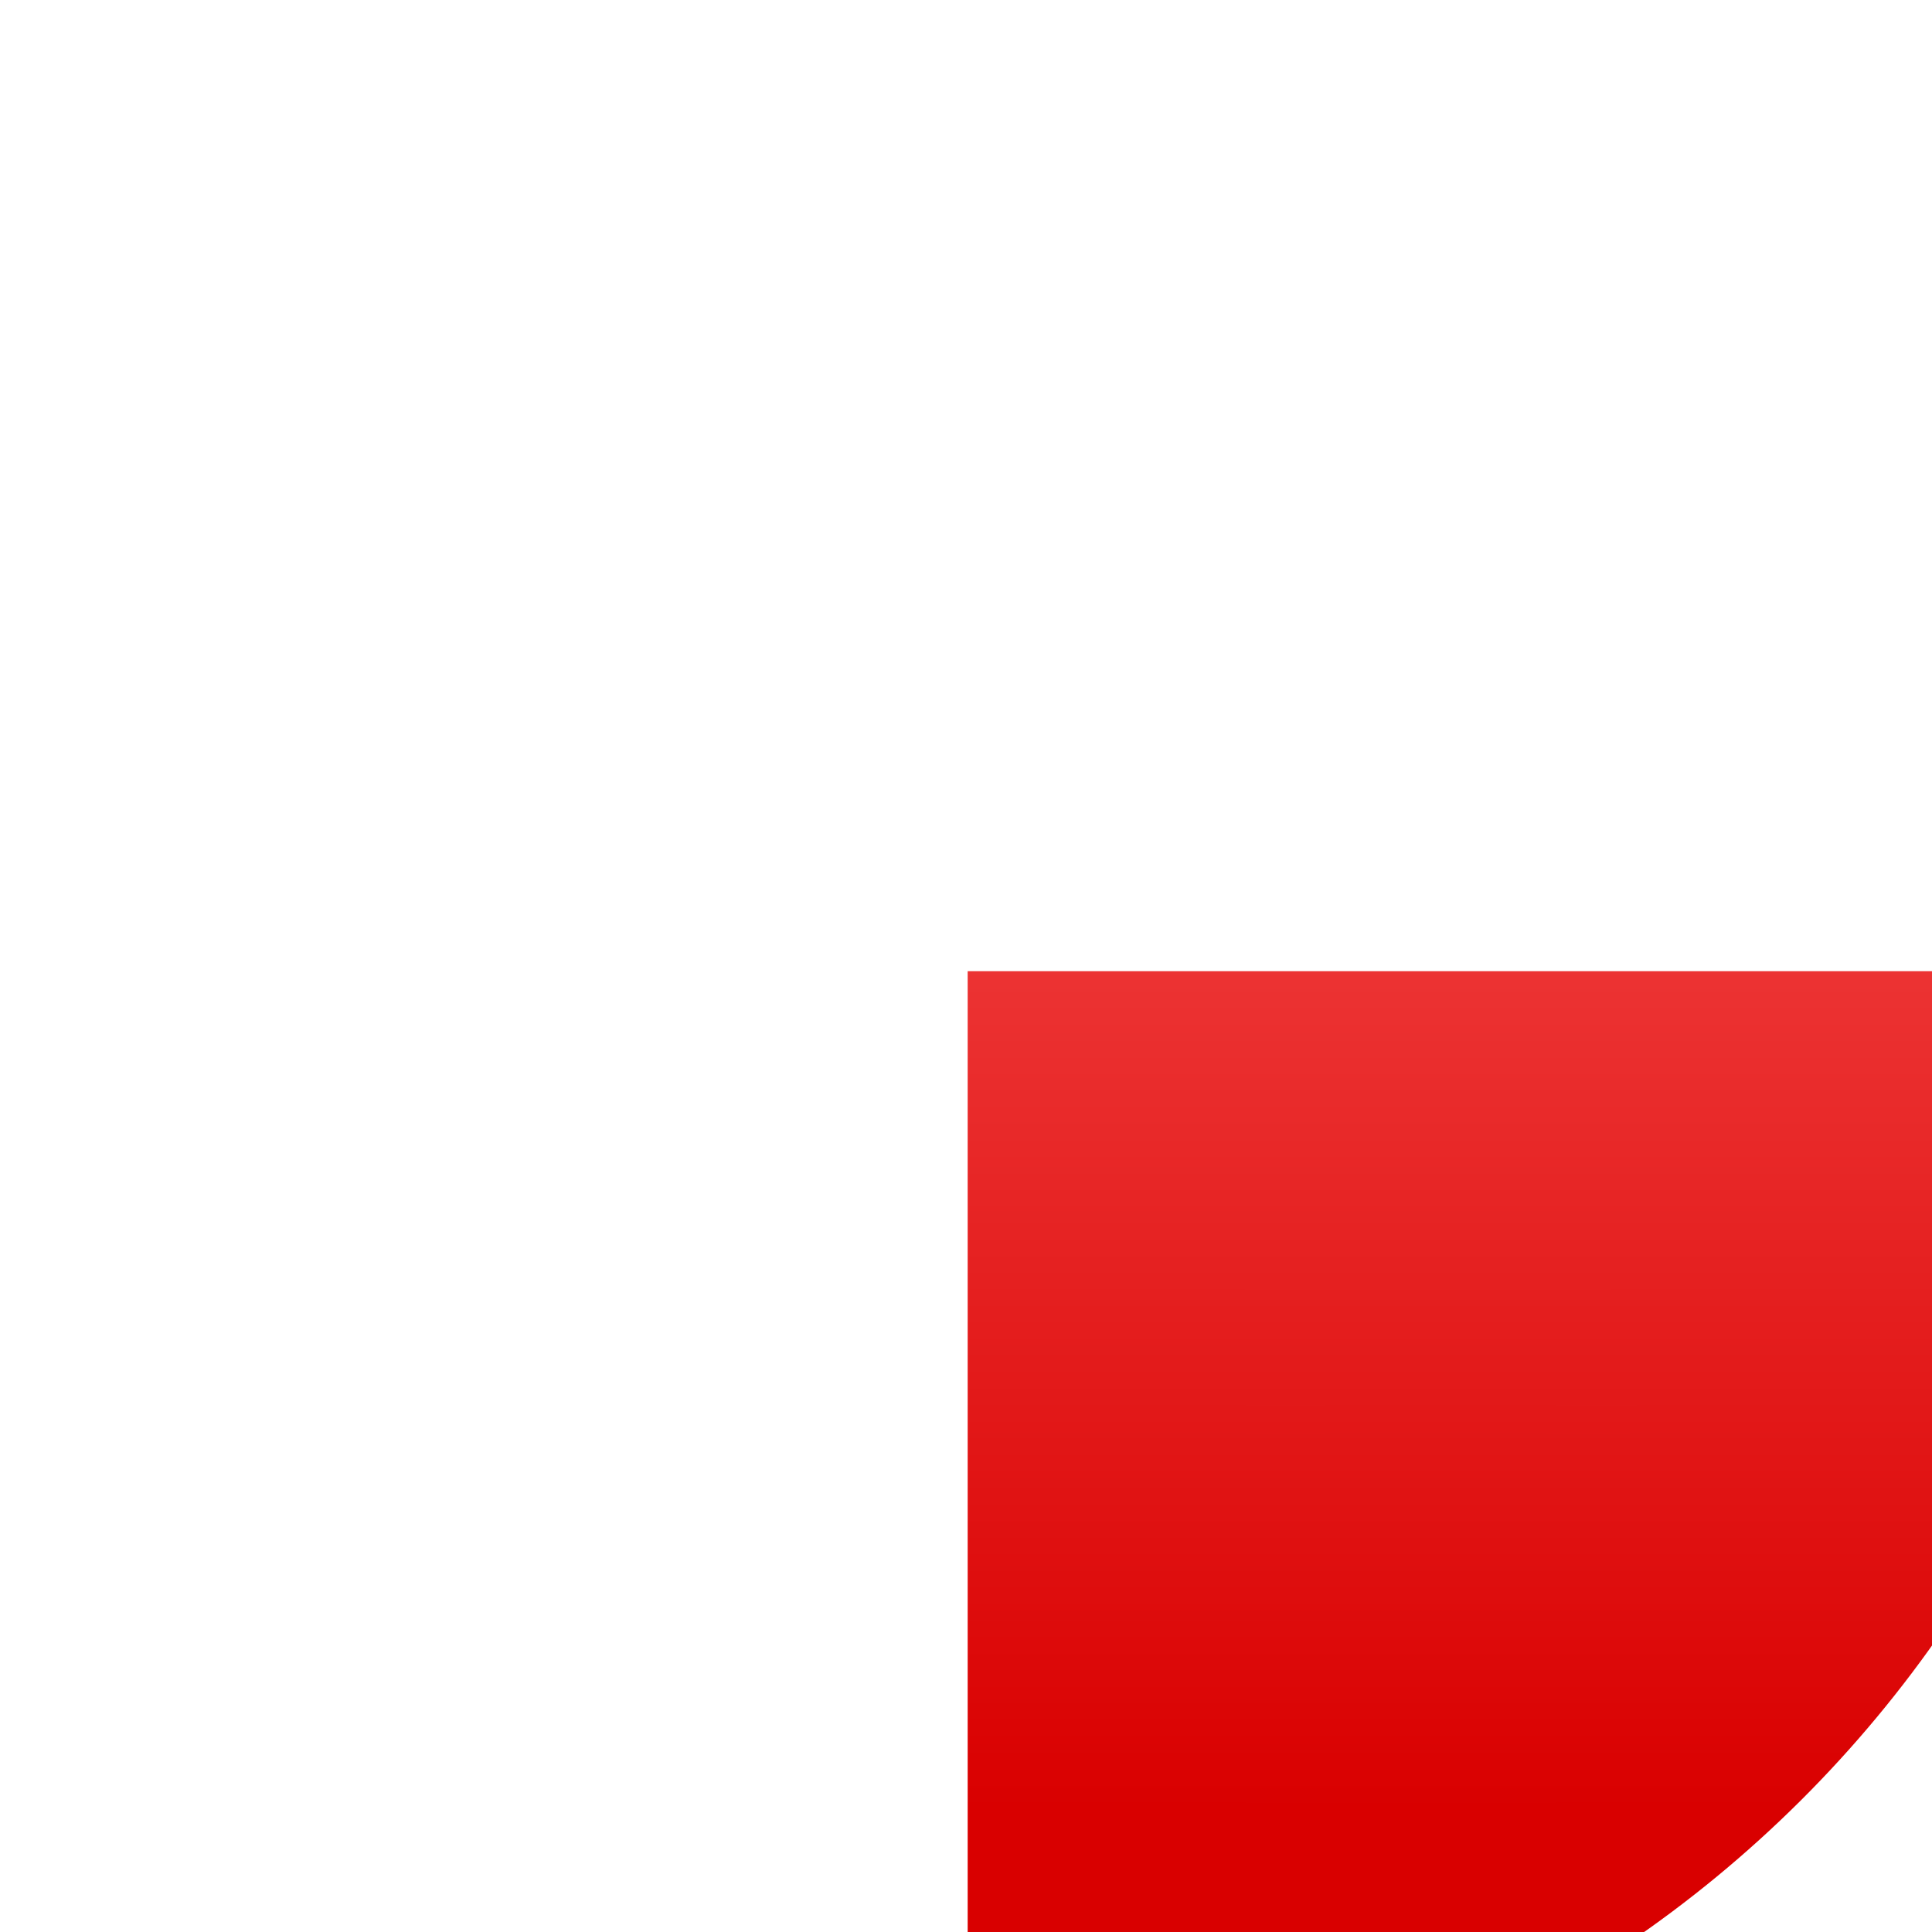 <svg xmlns="http://www.w3.org/2000/svg" xmlns:xlink="http://www.w3.org/1999/xlink" width="64" height="64" viewBox="0 0 64 64" version="1.1">
<defs> <linearGradient id="linear0" gradientUnits="userSpaceOnUse" x1="0" y1="0" x2="0" y2="1" gradientTransform="matrix(55.992,0,0,56,4.004,4)"> <stop offset="0" style="stop-color:#ff6666;stop-opacity:1;"/> <stop offset="1" style="stop-color:#d90000;stop-opacity:1;"/> </linearGradient> </defs>
<g id="surface1">
<path style=" stroke:none;fill-rule:nonzero;fill:url(#linear0);fill-opacity:1;" d="M 32.055 32.172 L 32.055 71.246 C 53.598 70.965 71.008 53.629 71.293 32.172 Z M 32.055 32.172 "/>
<path style=" stroke:none;fill-rule:nonzero;fill:url(#linear0);fill-opacity:1;" d="M 43.906 50.922 L 43.906 58.031 L 48.141 58.031 C 49.559 58.031 50.605 57.742 51.285 57.16 C 51.973 56.57 52.312 55.676 52.312 54.465 C 52.312 53.258 51.973 52.363 51.285 51.793 C 50.605 51.211 49.559 50.922 48.141 50.922 L 43.906 50.922 M 43.906 42.934 L 43.906 48.789 L 47.809 48.789 C 49.098 48.789 50.059 48.547 50.684 48.07 C 51.32 47.586 51.637 46.848 51.637 45.859 C 51.637 44.883 51.32 44.145 50.684 43.664 C 50.059 43.18 49.098 42.934 47.809 42.934 L 43.906 42.934 M 41.266 40.773 L 48.008 40.773 C 50.012 40.773 51.562 41.195 52.652 42.023 C 53.742 42.855 54.285 44.039 54.285 45.578 C 54.285 46.766 54.004 47.707 53.449 48.41 C 52.891 49.109 52.074 49.551 50.996 49.723 C 52.289 50 53.301 50.582 54.012 51.465 C 54.73 52.34 55.094 53.438 55.094 54.754 C 55.094 56.492 54.504 57.824 53.316 58.77 C 52.137 59.715 50.449 60.191 48.27 60.191 L 41.266 60.191 L 41.266 40.773 "/>
</g>
</svg>

